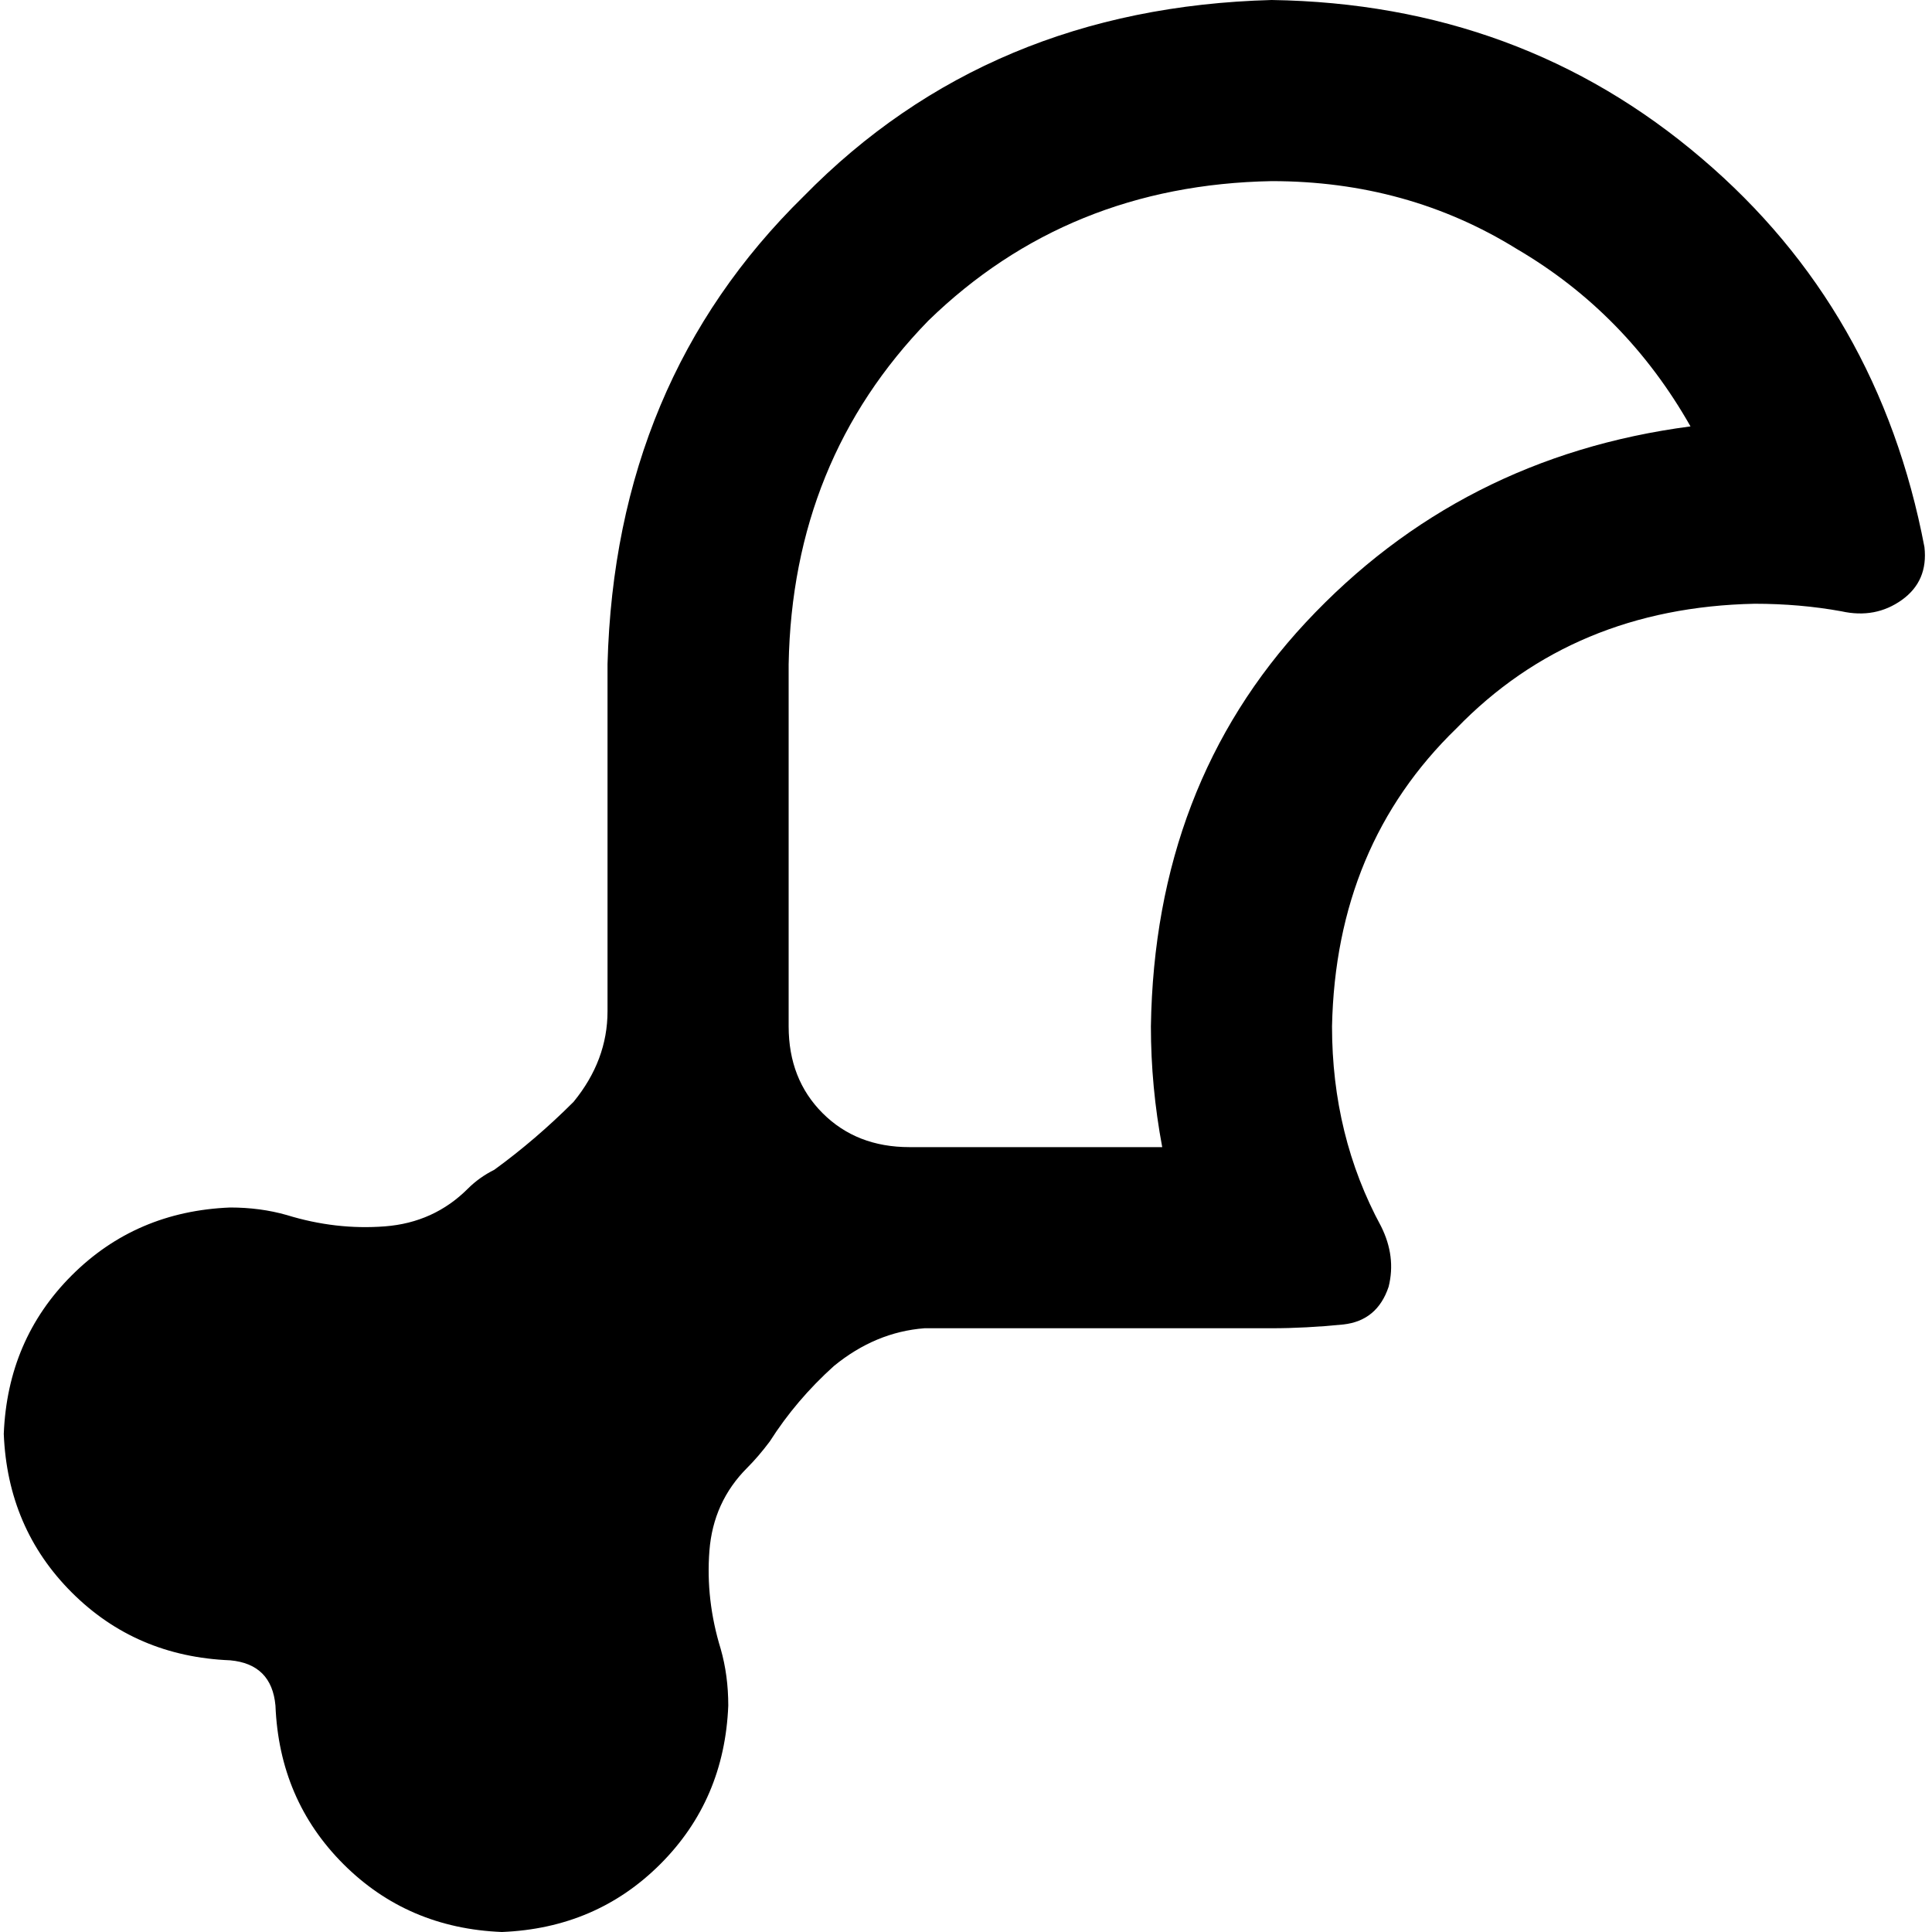 <svg xmlns="http://www.w3.org/2000/svg" viewBox="0 0 512 512">
  <path d="M 209 272 Q 209 286 218 295 L 218 295 Q 227 304 241 304 L 257 304 L 308 304 Q 305 288 305 272 Q 306 208 346 165 Q 387 121 448 113 Q 431 83 402 66 Q 373 48 337 48 Q 283 49 246 85 Q 210 122 209 176 L 209 240 L 209 272 L 209 272 Z M 161 240 L 161 176 Q 163 101 213 52 Q 262 2 337 0 Q 403 1 451 42 Q 498 82 510 145 Q 511 154 504 159 Q 497 164 488 162 Q 477 160 465 160 Q 417 161 386 193 Q 354 224 353 272 Q 353 301 366 325 Q 370 333 368 341 Q 365 350 356 351 Q 346 352 337 352 L 257 352 L 245 352 Q 232 353 221 362 Q 211 371 204 382 Q 201 386 198 389 Q 189 398 188 411 Q 187 424 191 437 Q 193 444 193 452 Q 192 477 175 494 Q 158 511 133 512 Q 108 511 91 494 Q 74 477 73 452 Q 72 441 61 440 Q 36 439 19 422 Q 2 405 1 380 Q 2 355 19 338 Q 36 321 61 320 Q 69 320 76 322 Q 89 326 102 325 Q 115 324 124 315 Q 127 312 131 310 Q 142 302 152 292 Q 161 281 161 268 L 161 240 L 161 240 Z" />
</svg>
